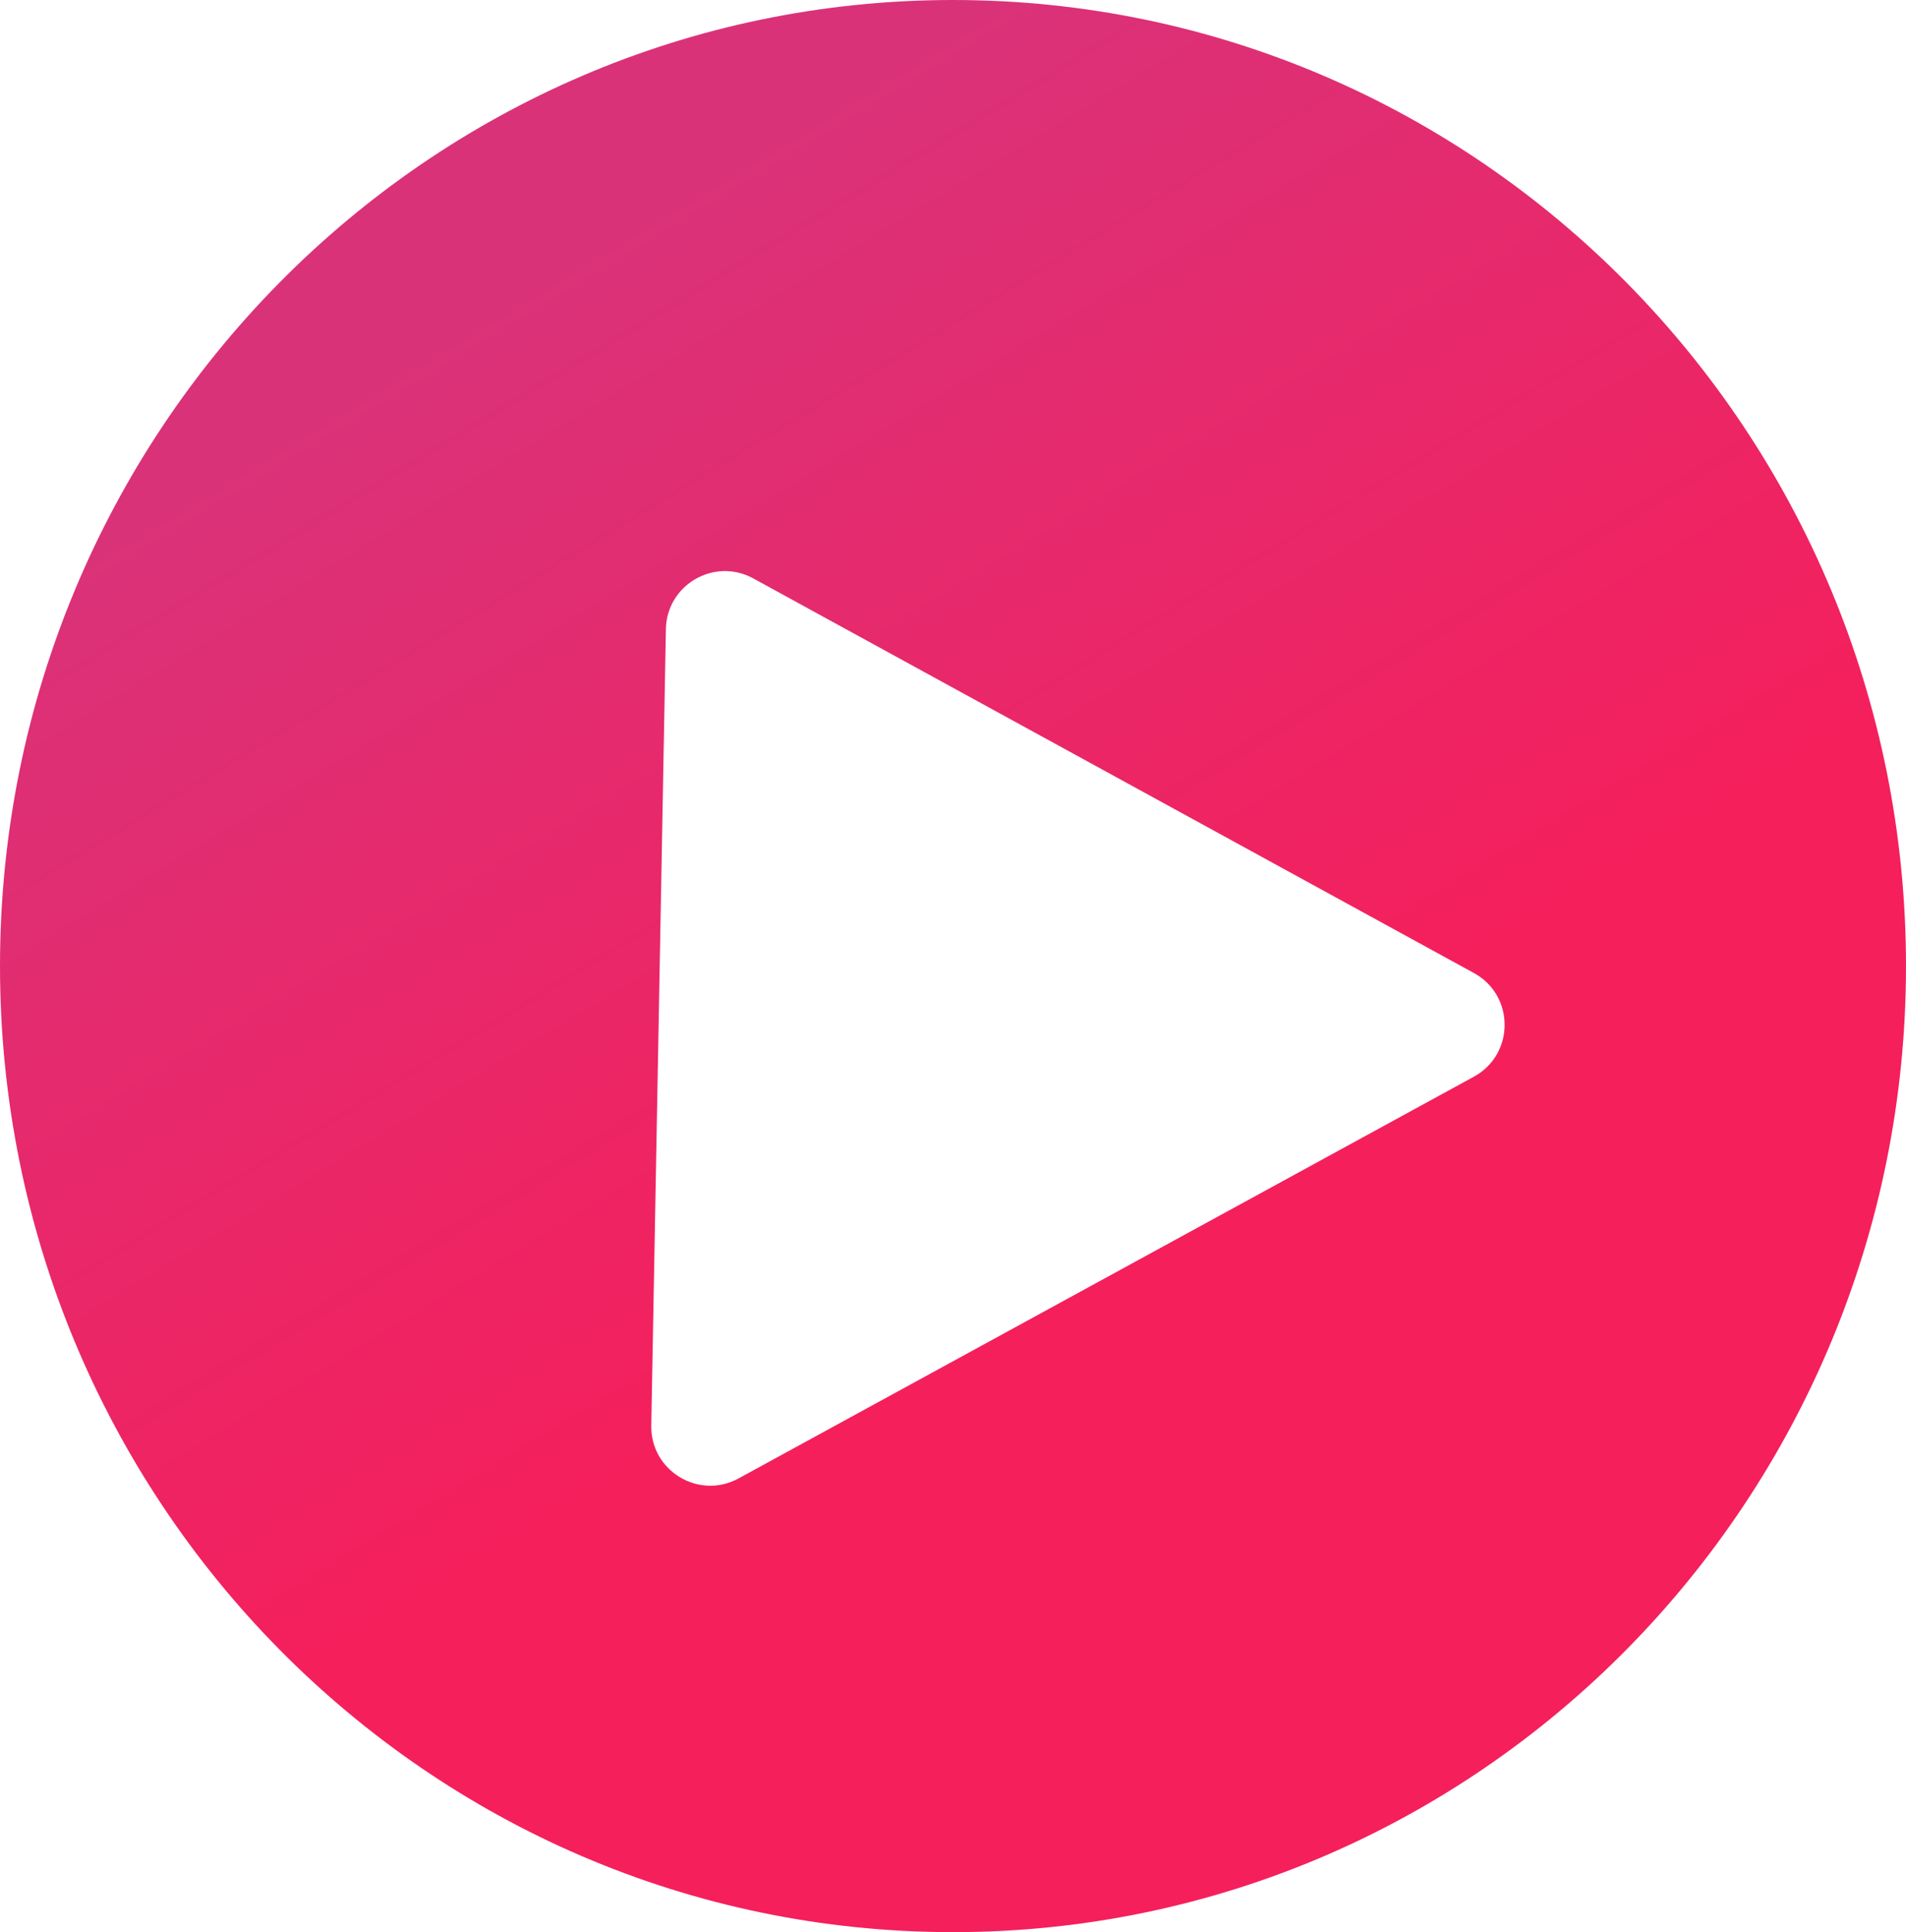 <svg width="226" height="229" viewBox="0 0 226 229" fill="none" xmlns="http://www.w3.org/2000/svg">
<path fill-rule="evenodd" clip-rule="evenodd" d="M113 229C175.408 229 226 177.737 226 114.5C226 51.263 175.408 0 113 0C50.592 0 0 51.263 0 114.5C0 177.737 50.592 229 113 229ZM78.957 74.566L77.222 168.952C77.123 174.323 82.861 177.799 87.575 175.225L174.763 127.61C179.62 124.957 179.624 117.983 174.769 115.326L89.316 68.554C84.701 66.028 79.053 69.305 78.957 74.566Z" fill="url(#paint0_linear_106_11)"/>
<defs>
<linearGradient id="paint0_linear_106_11" x1="101.5" y1="9.5" x2="312.5" y2="356.5" gradientUnits="userSpaceOnUse">
<stop stop-color="#DA3279"/>
<stop offset="0.315" stop-color="#f51f5c"/>
</linearGradient>
</defs>
</svg>
